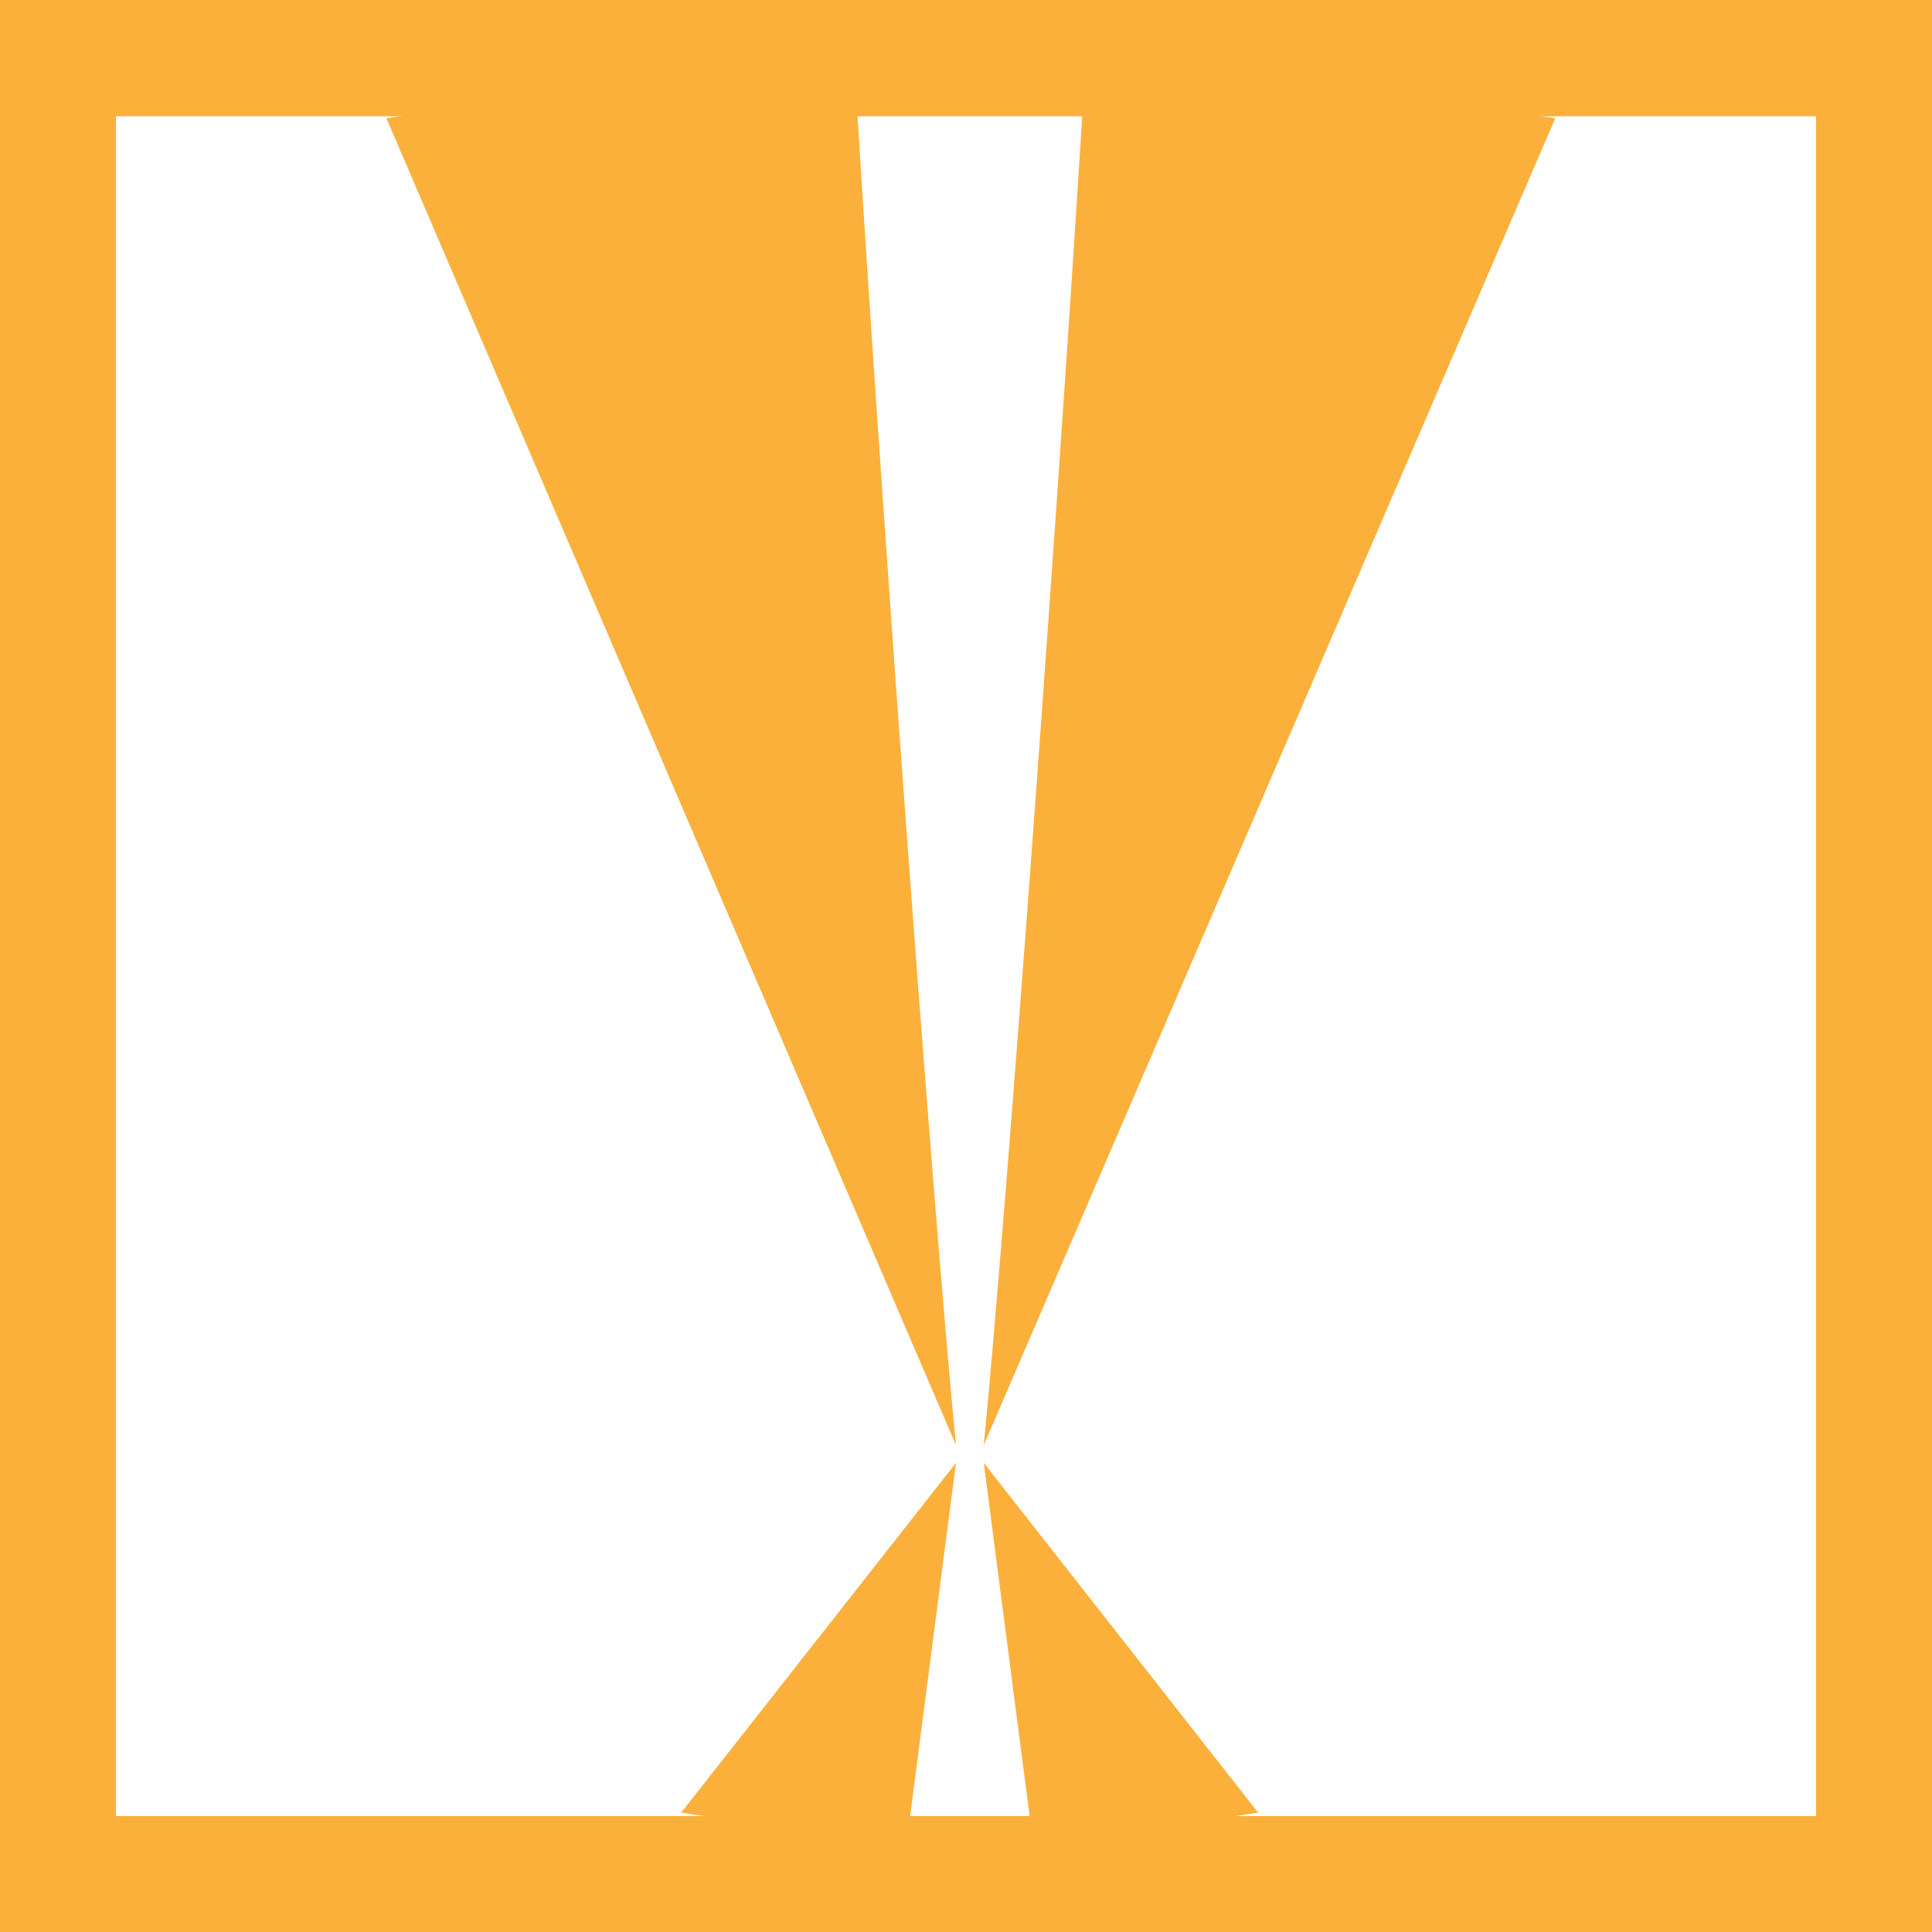 <svg xmlns="http://www.w3.org/2000/svg" viewBox="0 0 50 50"><defs><style>.cls-1{fill:#fbb03b;}</style></defs><title>teamWerehamster</title><g id="Border"><line class="cls-1" x1="9.95" y1="3.01" x2="8.61" y2="3.01"/><polyline class="cls-1" points="8.61 3.01 0 3.01 0 0 50 0 50 3.01 9.95 3.01"/><rect class="cls-1" y="47" width="50" height="3"/><rect class="cls-1" width="3" height="50"/><rect class="cls-1" x="47" width="3" height="50"/></g><g id="Mark"><polygon class="cls-1" points="23.45 47.8 17.63 46.91 24.74 37.86 23.45 47.8"/><path class="cls-1" d="M40.25,3.06,25.46,37.4c.62-6.37,2-25.26,2.65-36.06"/><polygon class="cls-1" points="26.75 47.8 32.56 46.91 25.46 37.86 26.75 47.8"/><path class="cls-1" d="M10,3.06,24.74,37.4c-.62-6.37-2-25.26-2.65-36.06"/></g></svg>